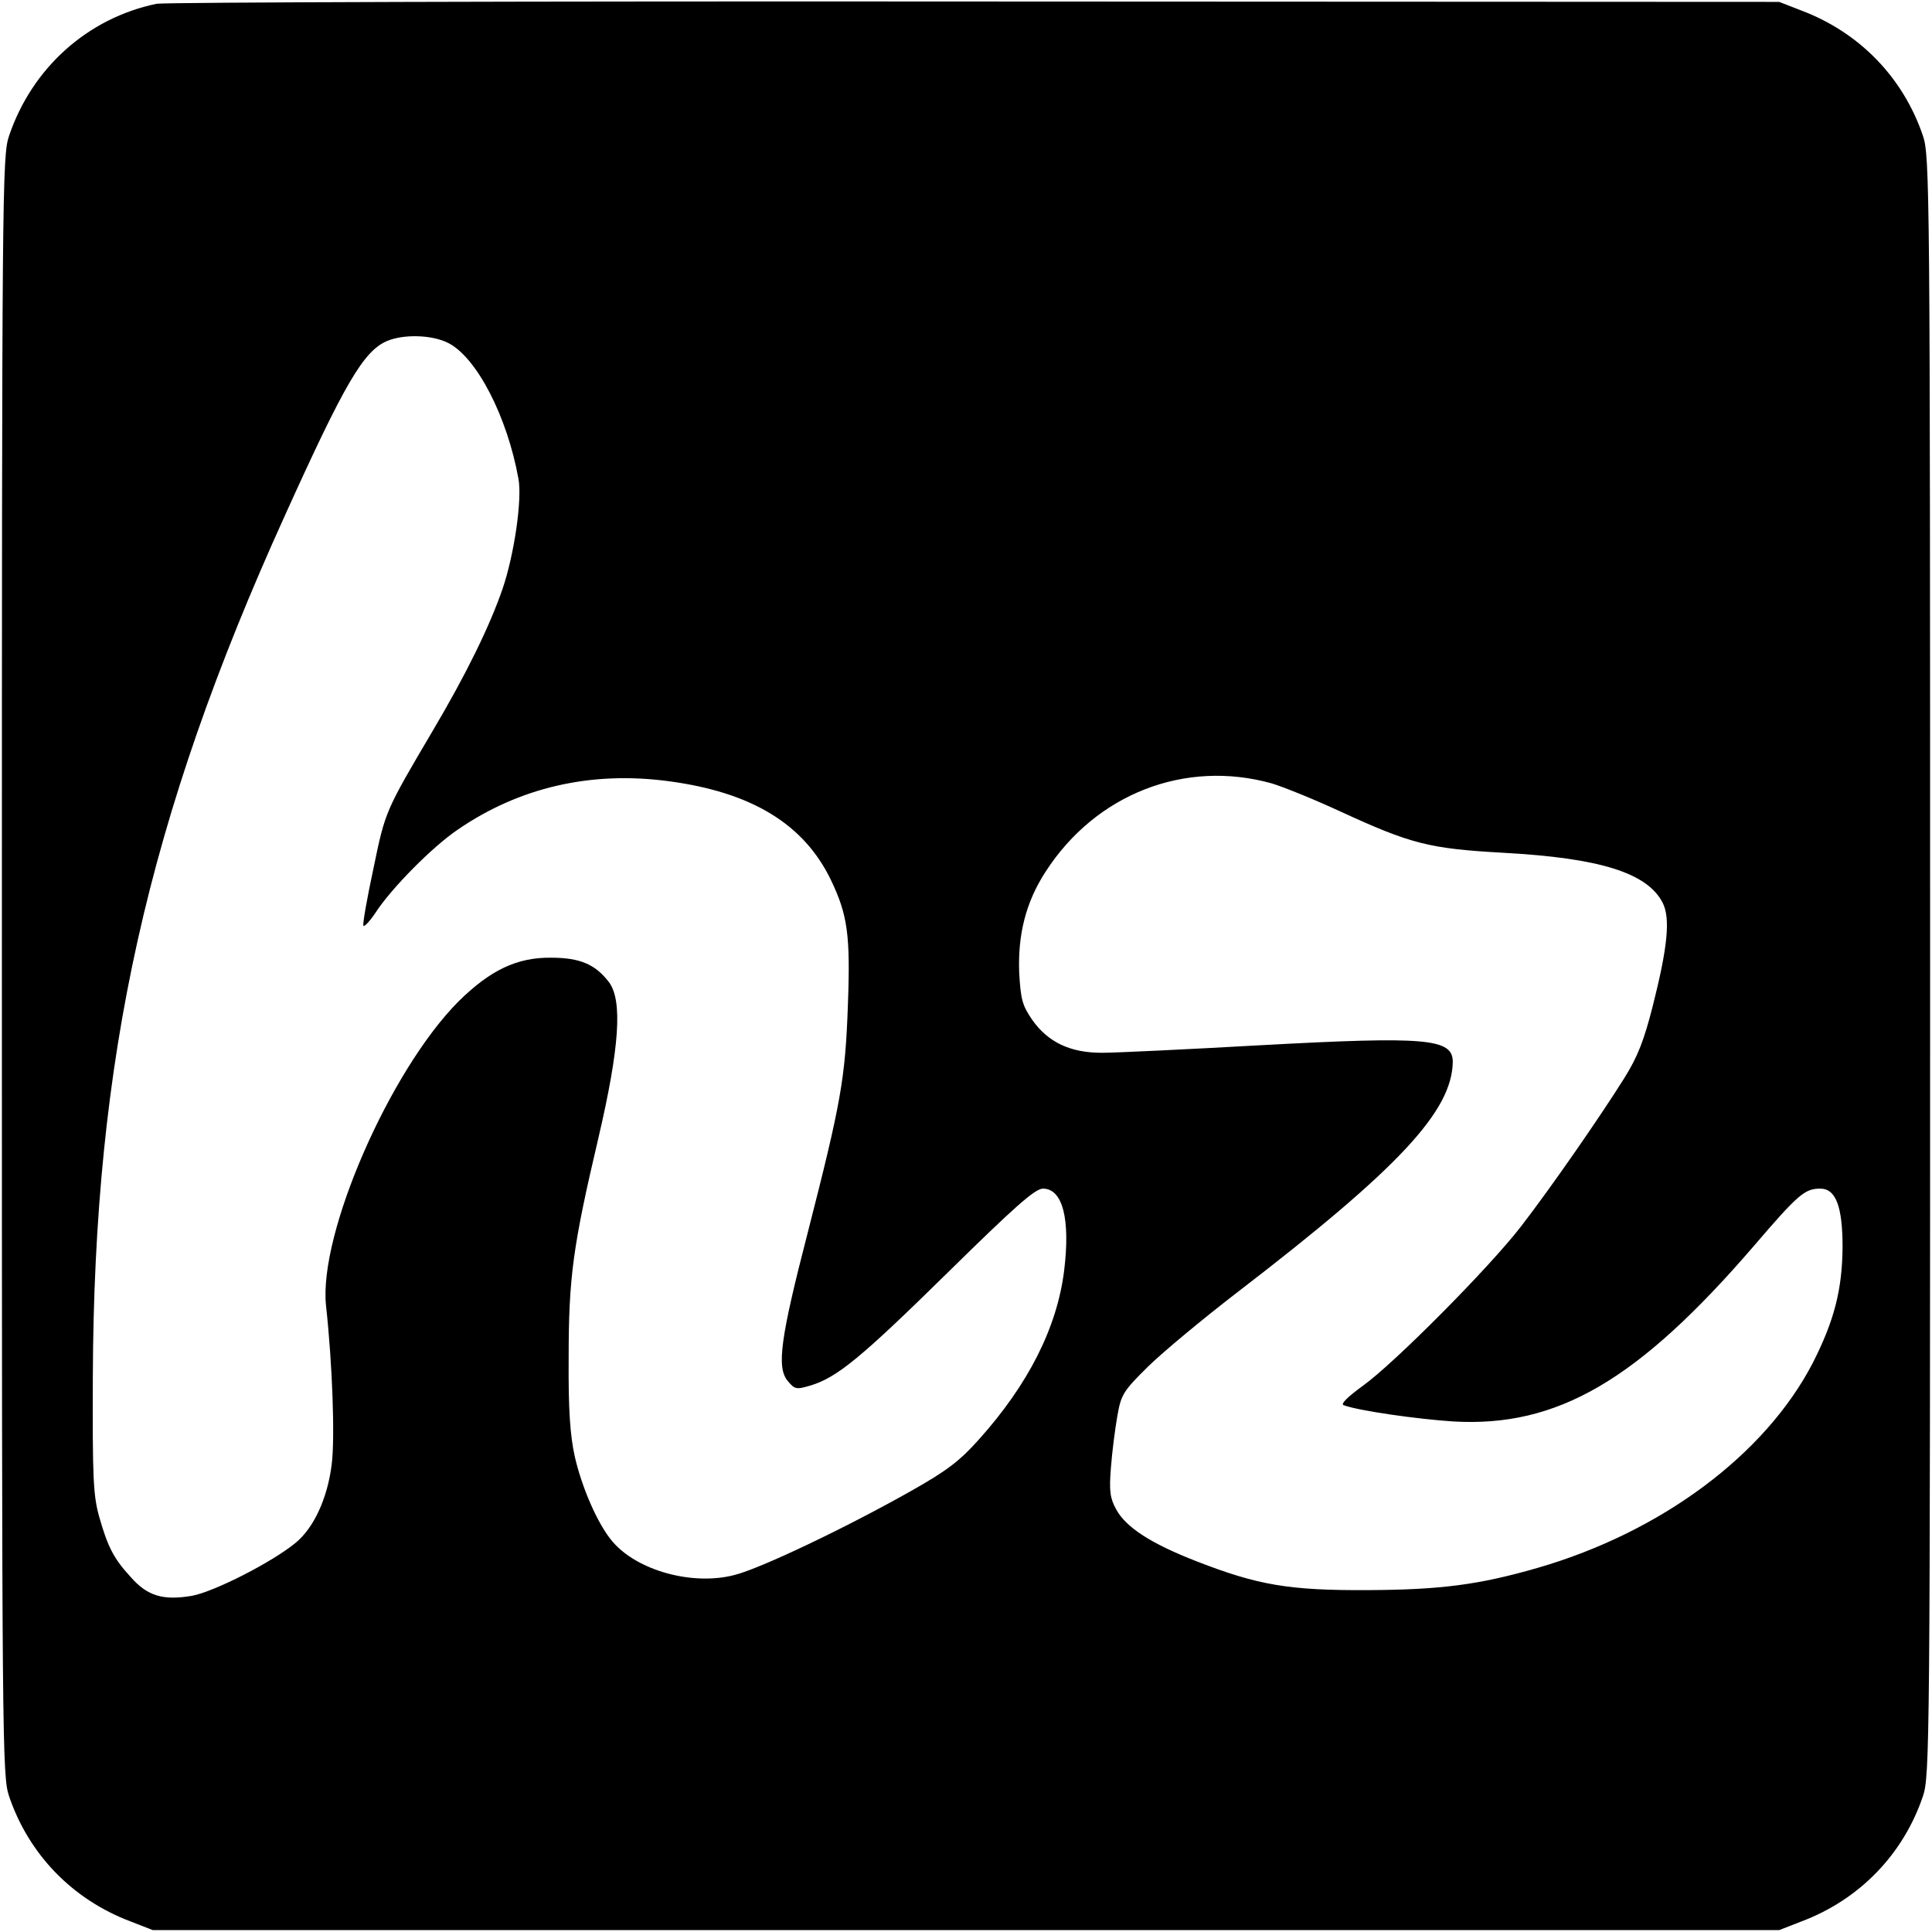 <?xml version="1.0" standalone="no"?>
<!DOCTYPE svg PUBLIC "-//W3C//DTD SVG 20010904//EN"
 "http://www.w3.org/TR/2001/REC-SVG-20010904/DTD/svg10.dtd">
<svg version="1.0" xmlns="http://www.w3.org/2000/svg"
 width="512pt" height="512pt" viewBox="0 0 512 512"
 preserveAspectRatio="xMidYMid meet">

<g transform="translate(0,512) scale(0.1,-0.1)"
fill="#000000" stroke="none">
<path d="M415 5110 c-183 -38 -330 -170 -391 -350 -18 -53 -19 -134 -19 -2200
0 -2066 1 -2147 19 -2200 52 -154 168 -274 322 -332 l59 -23 2155 0 2155 0 59
23 c154 58 270 178 322 332 18 53 19 134 19 2200 0 2066 -1 2147 -19 2200 -52
154 -168 274 -322 332 l-59 23 -2130 1 c-1172 1 -2148 -2 -2170 -6z m773 -899
c75 -38 156 -194 186 -360 10 -54 -11 -200 -42 -291 -34 -99 -96 -226 -186
-378 -125 -212 -125 -212 -156 -362 -17 -79 -29 -147 -27 -153 1 -5 16 10 32
34 42 65 152 176 219 221 162 111 351 155 556 128 221 -29 360 -113 432 -262
44 -92 52 -145 45 -332 -7 -195 -18 -257 -106 -601 -73 -282 -83 -358 -54
-394 19 -23 23 -24 60 -13 71 21 135 74 364 299 178 175 232 223 253 223 52 0
73 -80 56 -218 -19 -151 -95 -301 -226 -447 -51 -57 -85 -83 -181 -137 -170
-96 -398 -205 -467 -222 -111 -29 -258 12 -323 89 -38 44 -81 142 -100 226
-12 55 -17 122 -16 259 0 215 11 296 79 585 56 240 64 363 28 412 -36 47 -76
65 -154 65 -90 1 -161 -33 -245 -116 -182 -183 -371 -616 -351 -806 17 -155
24 -352 15 -421 -11 -89 -47 -168 -96 -208 -62 -51 -215 -129 -274 -140 -76
-13 -118 -1 -162 49 -45 49 -61 79 -84 160 -16 57 -18 102 -17 370 3 846 144
1480 510 2286 157 347 207 433 269 460 44 19 120 17 163 -5z m2182 -1167 c30
-9 112 -42 181 -74 189 -87 236 -99 434 -110 255 -14 380 -53 421 -132 21 -41
14 -116 -26 -274 -23 -90 -39 -133 -76 -192 -64 -102 -192 -287 -273 -392 -84
-109 -337 -364 -420 -423 -41 -30 -59 -48 -50 -51 41 -15 197 -37 290 -43 276
-16 489 108 796 464 119 139 136 153 177 153 41 0 59 -47 59 -155 -1 -113 -22
-195 -79 -307 -126 -243 -401 -448 -729 -543 -156 -45 -257 -58 -450 -59 -209
-1 -291 13 -453 76 -121 47 -188 90 -214 138 -16 29 -19 48 -14 110 3 41 11
103 17 137 10 57 15 66 82 132 40 39 146 127 237 197 427 328 568 479 570 610
0 62 -70 68 -510 44 -195 -11 -384 -20 -420 -20 -84 0 -143 28 -185 88 -26 38
-30 54 -34 124 -4 102 18 188 70 268 133 206 369 298 599 234z"/>
</g>
</svg>
